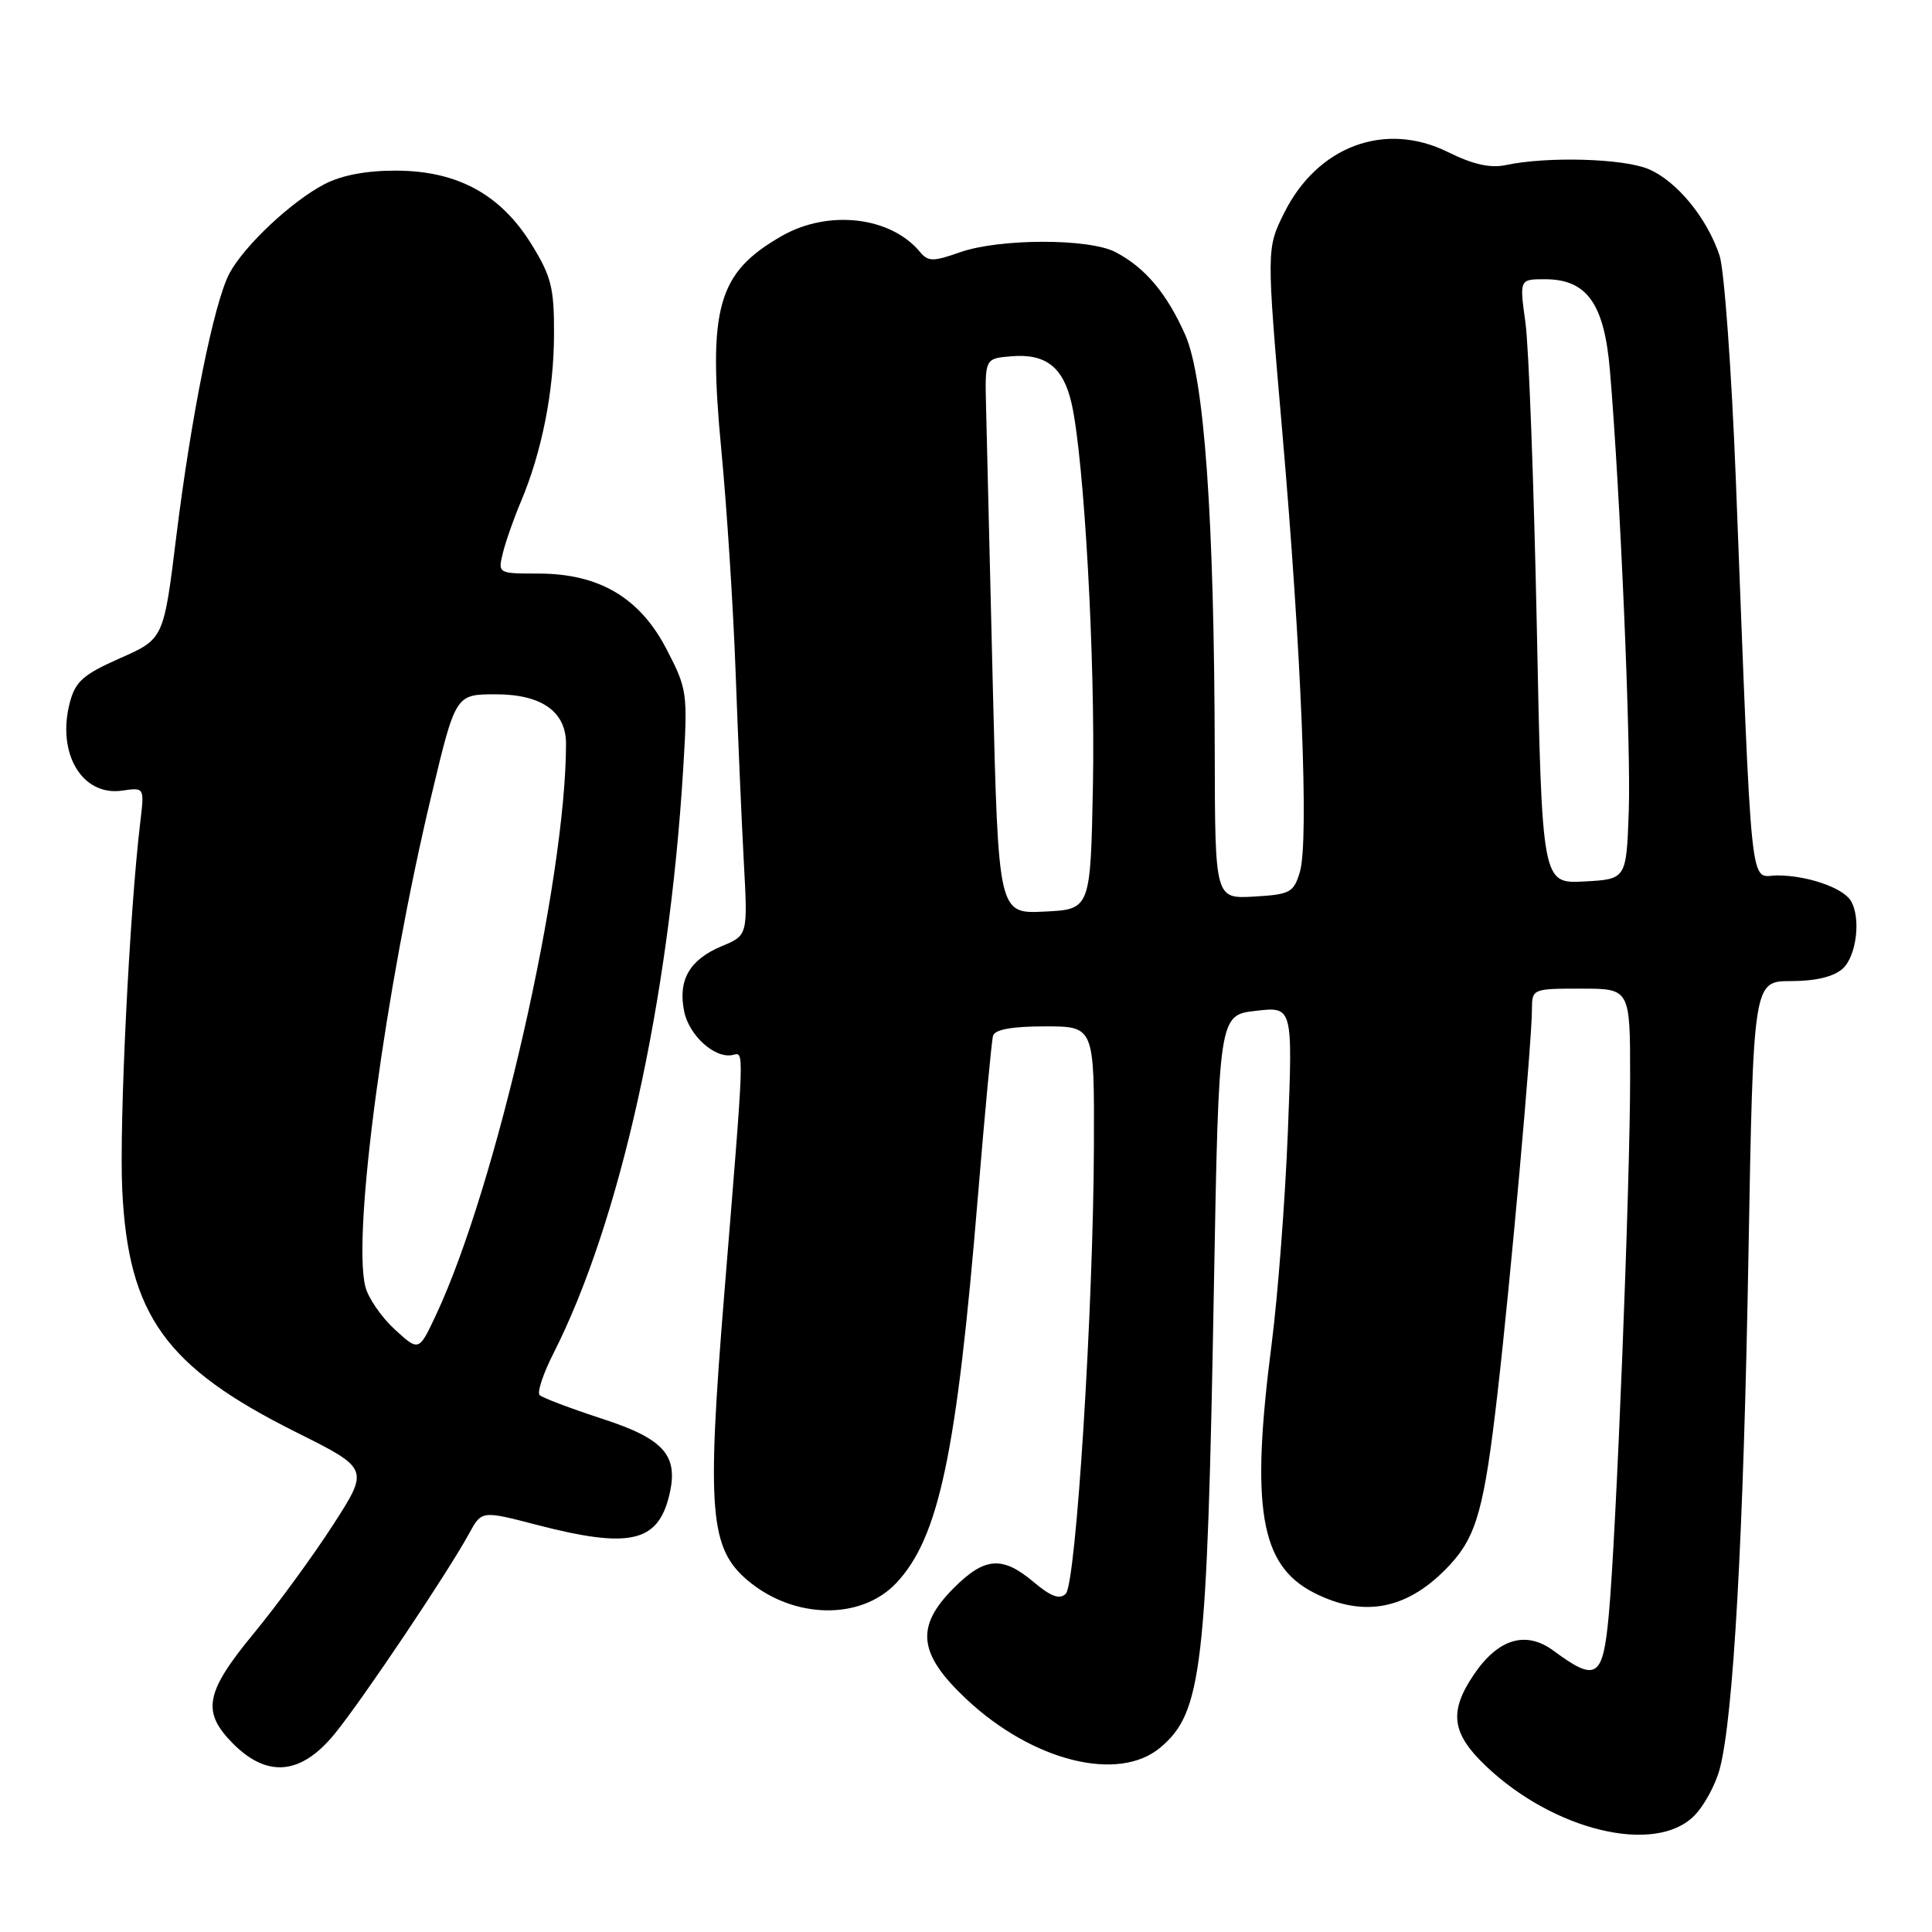 <?xml version="1.0" encoding="UTF-8" standalone="no"?>
<!DOCTYPE svg PUBLIC "-//W3C//DTD SVG 1.1//EN" "http://www.w3.org/Graphics/SVG/1.1/DTD/svg11.dtd" >
<svg xmlns="http://www.w3.org/2000/svg" xmlns:xlink="http://www.w3.org/1999/xlink" version="1.1" viewBox="0 0 256 256">
 <g >
 <path fill="currentColor"
d=" M 224.48 240.61 C 225.79 239.30 227.32 236.49 227.88 234.36 C 229.69 227.55 231.03 203.47 231.68 166.25 C 232.32 130.00 232.32 130.00 237.33 130.00 C 240.59 130.00 242.98 129.42 244.17 128.35 C 246.02 126.67 246.62 121.52 245.21 119.31 C 244.13 117.61 239.42 116.00 235.54 116.00 C 231.75 116.00 232.22 120.47 230.00 63.36 C 229.43 48.99 228.47 35.71 227.85 33.86 C 226.17 28.83 222.15 23.96 218.40 22.39 C 215.03 20.99 204.98 20.71 199.55 21.87 C 197.49 22.31 195.19 21.80 191.86 20.15 C 183.52 16.02 174.56 19.36 170.15 28.23 C 167.81 32.96 167.81 32.96 169.91 57.23 C 172.45 86.49 173.45 111.41 172.25 115.50 C 171.43 118.27 170.97 118.52 166.18 118.80 C 161.00 119.10 161.00 119.10 160.96 99.80 C 160.90 68.73 159.59 50.11 157.05 44.37 C 154.61 38.87 151.73 35.45 147.80 33.40 C 144.28 31.57 132.42 31.59 127.19 33.43 C 123.63 34.69 122.98 34.68 121.89 33.37 C 118.00 28.69 109.76 27.74 103.59 31.27 C 95.07 36.14 93.78 40.71 95.58 59.64 C 96.31 67.26 97.16 80.47 97.47 89.00 C 97.78 97.53 98.27 108.87 98.56 114.22 C 99.09 123.94 99.09 123.94 95.62 125.38 C 91.37 127.16 89.82 129.85 90.65 133.99 C 91.29 137.21 94.73 140.31 97.08 139.79 C 98.64 139.45 98.69 138.05 95.97 171.45 C 93.63 200.22 94.04 205.17 99.09 209.43 C 105.20 214.57 114.10 214.71 118.77 209.75 C 124.42 203.73 126.77 192.60 129.58 158.50 C 130.49 147.50 131.39 137.94 131.58 137.25 C 131.82 136.41 134.10 136.00 138.47 136.00 C 145.00 136.00 145.00 136.00 144.95 151.75 C 144.88 173.25 142.59 209.81 141.22 211.18 C 140.42 211.98 139.26 211.56 136.98 209.64 C 132.83 206.14 130.49 206.31 126.40 210.40 C 121.25 215.55 121.65 219.13 128.06 225.15 C 136.83 233.38 148.21 236.22 153.75 231.56 C 159.28 226.90 159.95 221.22 160.85 170.50 C 161.50 134.50 161.50 134.50 166.40 133.94 C 171.30 133.37 171.30 133.37 170.65 149.94 C 170.29 159.05 169.32 171.68 168.51 178.00 C 165.69 199.80 166.97 207.41 174.09 211.04 C 180.78 214.46 186.65 213.25 192.13 207.34 C 195.66 203.52 196.69 199.81 198.44 184.50 C 200.13 169.84 202.99 137.93 202.99 133.75 C 203.00 131.03 203.08 131.00 209.50 131.00 C 216.00 131.00 216.00 131.00 216.00 142.75 C 216.01 156.79 214.16 203.42 213.17 214.00 C 212.40 222.37 211.53 222.93 205.85 218.73 C 202.18 216.02 198.51 217.13 195.28 221.91 C 191.96 226.83 192.34 229.68 196.89 234.01 C 205.91 242.59 219.30 245.80 224.48 240.61 Z  M 44.34 229.75 C 48.00 225.27 59.34 208.37 62.16 203.20 C 63.82 200.15 63.82 200.15 71.16 202.06 C 83.31 205.21 87.11 204.40 88.64 198.29 C 89.99 192.90 88.11 190.70 79.81 188.00 C 75.59 186.62 71.85 185.21 71.50 184.85 C 71.15 184.49 71.98 181.99 73.35 179.30 C 82.16 161.90 88.63 132.78 90.52 102.00 C 91.14 91.82 91.08 91.33 88.33 86.04 C 84.78 79.18 79.38 76.00 71.32 76.00 C 65.98 76.00 65.96 75.99 66.64 73.25 C 67.01 71.74 68.08 68.70 69.01 66.50 C 71.79 59.91 73.38 51.93 73.41 44.38 C 73.44 38.17 73.06 36.63 70.43 32.38 C 66.35 25.77 60.64 22.65 52.56 22.61 C 48.59 22.59 45.29 23.21 43.00 24.40 C 38.61 26.68 32.29 32.63 30.38 36.27 C 28.35 40.15 25.34 55.06 23.36 71.08 C 21.69 84.67 21.69 84.67 15.90 87.22 C 11.00 89.39 9.98 90.30 9.24 93.14 C 7.50 99.86 10.90 105.54 16.20 104.76 C 19.14 104.33 19.14 104.33 18.59 108.91 C 17.15 120.92 15.78 148.93 16.20 157.71 C 17.01 174.28 21.92 181.12 39.21 189.76 C 48.93 194.61 48.93 194.61 44.13 202.06 C 41.49 206.15 36.79 212.59 33.67 216.38 C 27.15 224.28 26.68 226.83 30.92 231.08 C 35.46 235.61 39.91 235.17 44.34 229.75 Z  M 131.55 90.79 C 131.15 74.13 130.74 57.58 130.66 54.00 C 130.50 47.50 130.50 47.50 134.00 47.21 C 138.58 46.82 140.91 48.65 142.00 53.50 C 143.66 60.86 145.14 87.42 144.82 104.00 C 144.50 120.50 144.50 120.50 138.39 120.79 C 132.29 121.09 132.29 121.09 131.55 90.79 Z  M 203.63 82.80 C 203.24 63.93 202.57 45.91 202.13 42.75 C 201.33 37.00 201.33 37.00 204.71 37.00 C 210.27 37.00 212.57 40.22 213.32 49.05 C 214.68 65.04 216.13 98.95 215.82 107.50 C 215.50 116.50 215.50 116.50 209.91 116.80 C 204.32 117.09 204.32 117.09 203.63 82.80 Z  M 52.29 176.14 C 50.53 174.52 48.78 171.97 48.41 170.49 C 46.66 163.51 51.02 131.11 57.18 105.34 C 60.37 92.00 60.37 92.00 65.69 92.00 C 71.75 92.00 75.00 94.28 75.00 98.54 C 75.00 116.67 65.76 157.25 57.75 174.29 C 55.50 179.08 55.50 179.08 52.29 176.14 Z "/>
</g>
</svg>